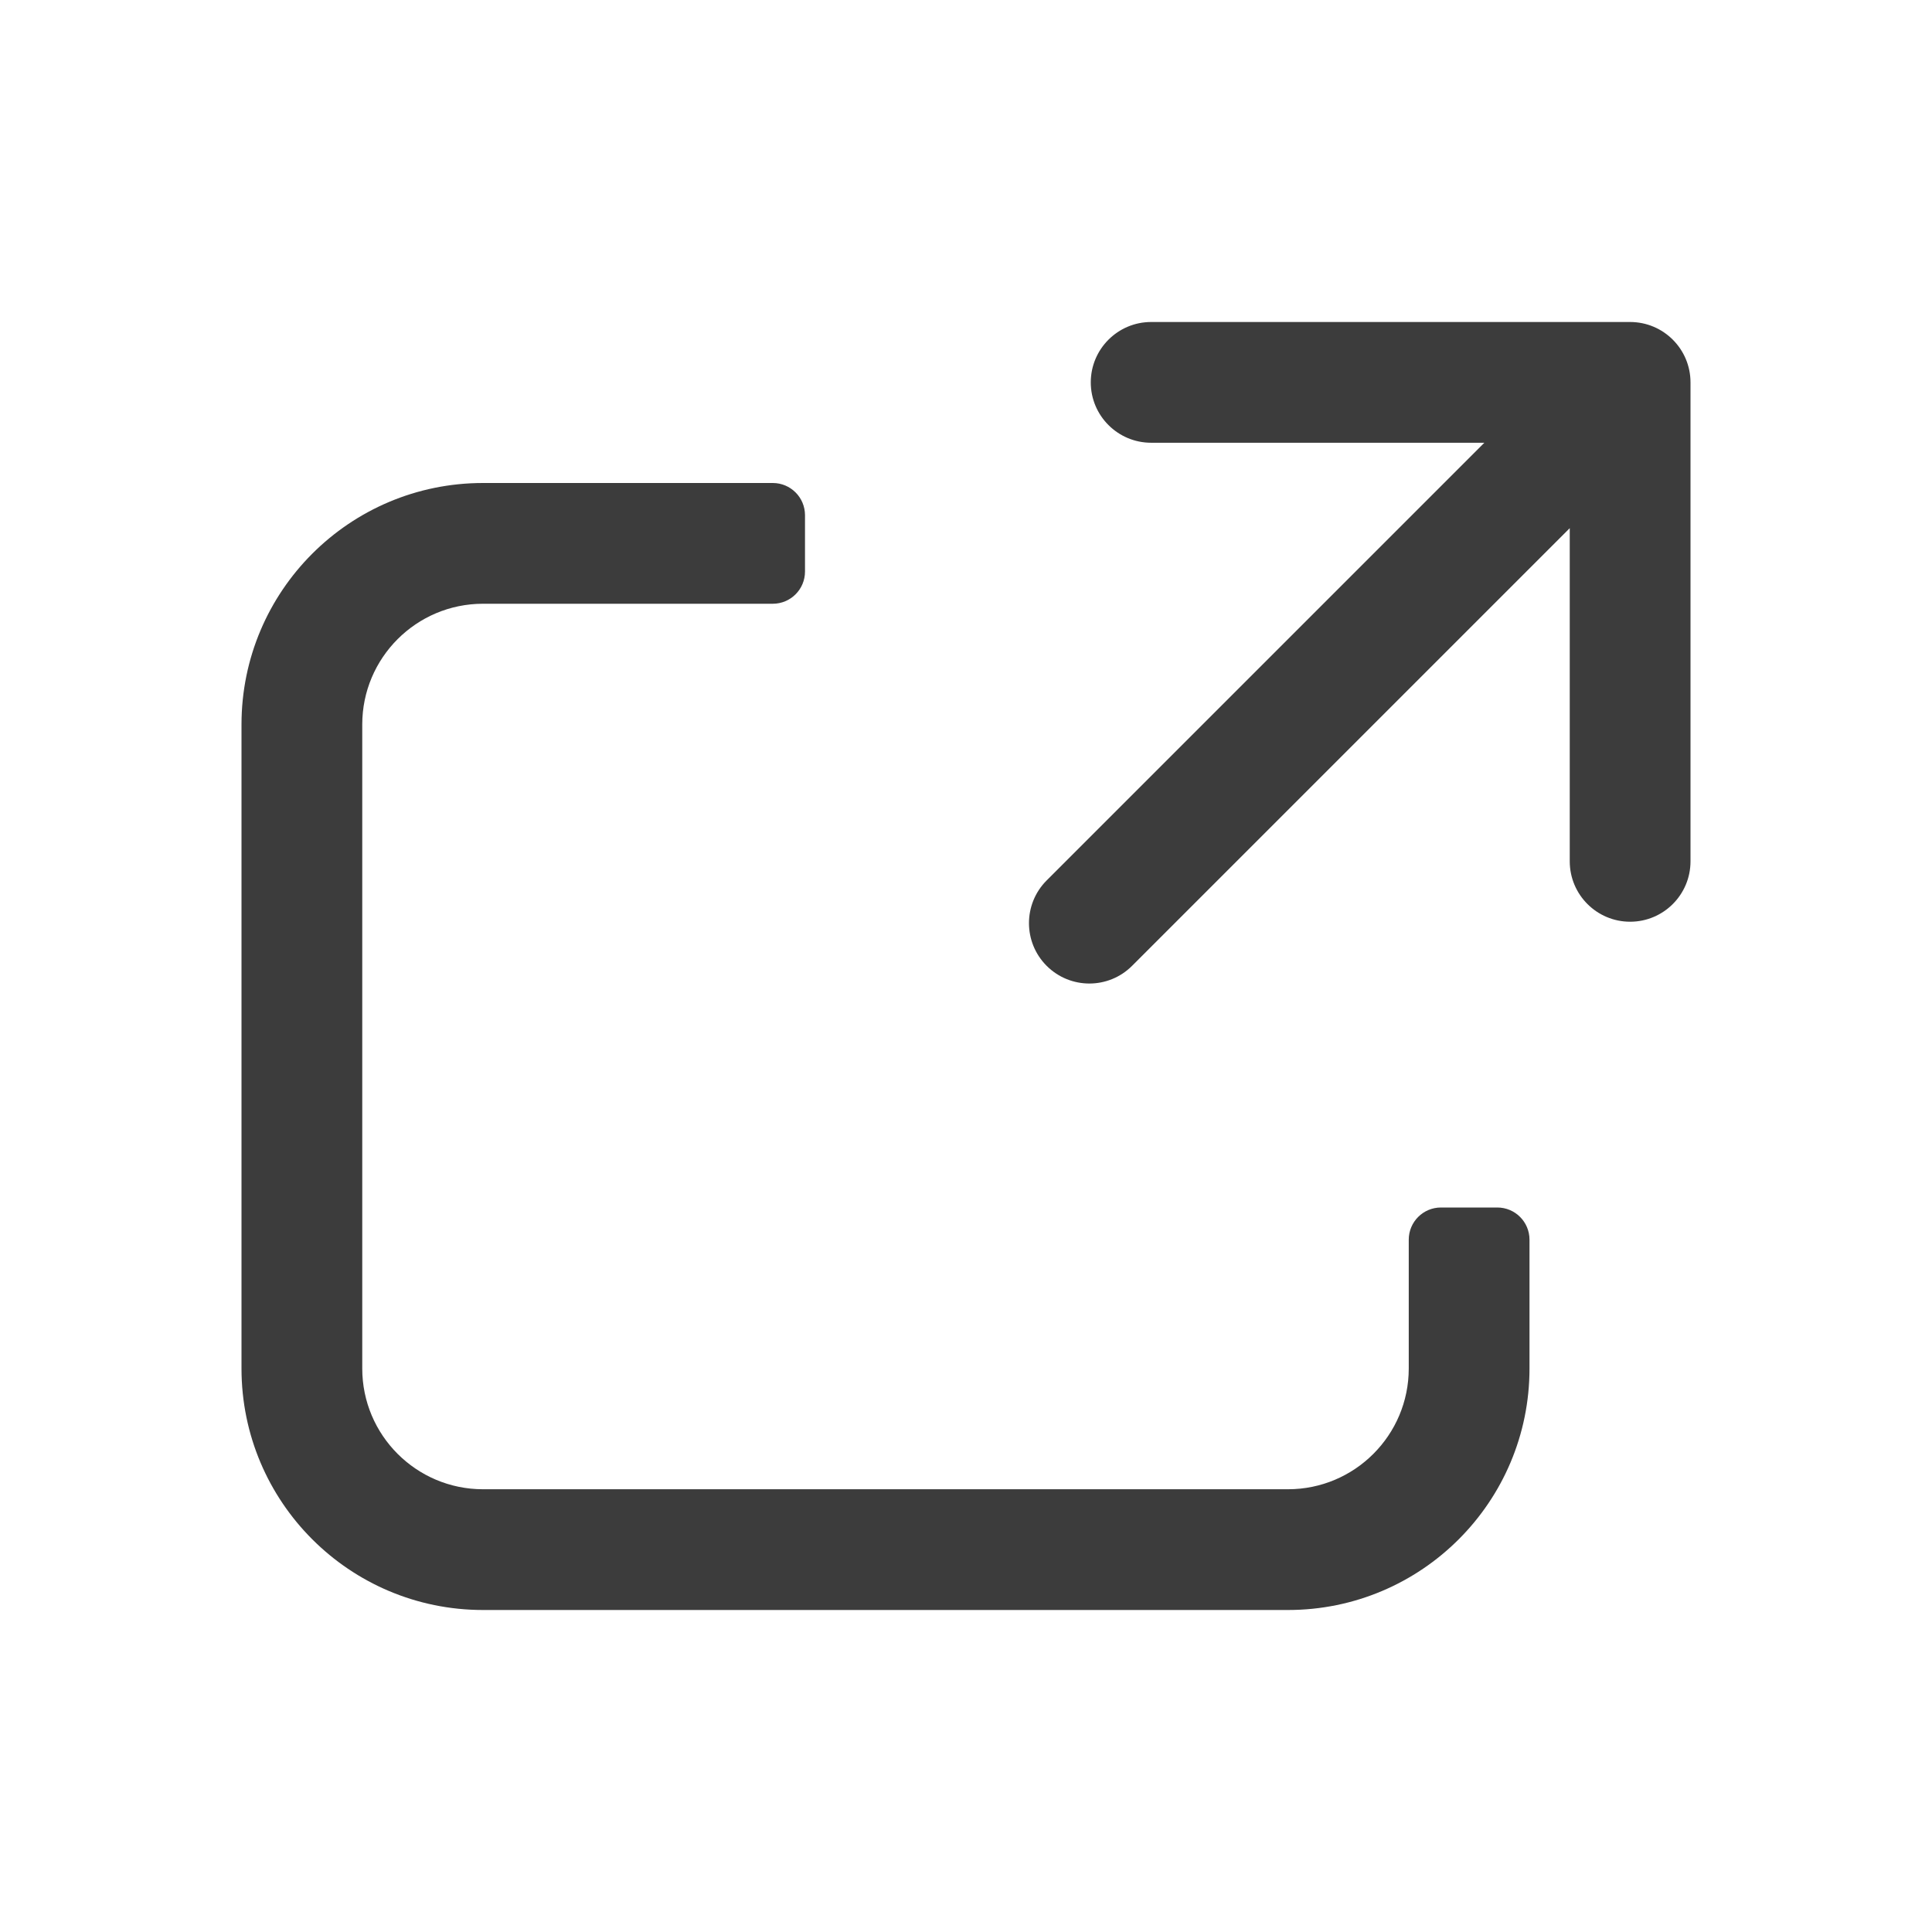 <svg width="24" height="24" viewBox="0 0 24 24" fill="none" xmlns="http://www.w3.org/2000/svg">
<g id="external-link-outline">
<path id="icon" fill-rule="evenodd" clip-rule="evenodd" d="M20.25 11.45C19.836 11.45 19.5 11.114 19.5 10.7V6.561L14.063 11.998C13.77 12.291 13.295 12.291 13.002 11.998C12.709 11.705 12.709 11.23 13.002 10.937L18.439 5.5L14.3 5.5C13.886 5.5 13.55 5.164 13.55 4.75C13.55 4.336 13.886 4 14.3 4H20.25C20.664 4 21 4.336 21 4.75V10.7C21 11.114 20.664 11.45 20.25 11.45ZM6 7.5H9.6C9.821 7.5 10 7.321 10 7.1V6.4C10 6.179 9.821 6 9.6 6H6C4.343 6 3 7.343 3 9V17C3 18.657 4.343 20 6 20H16C17.657 20 19 18.657 19 17V15.4C19 15.179 18.821 15 18.6 15H17.9C17.679 15 17.5 15.179 17.5 15.4V17C17.5 17.828 16.828 18.5 16 18.5H6C5.172 18.5 4.5 17.828 4.5 17V9C4.5 8.172 5.172 7.5 6 7.5Z" fill="#3C3C3C"/>
</g>
</svg>
